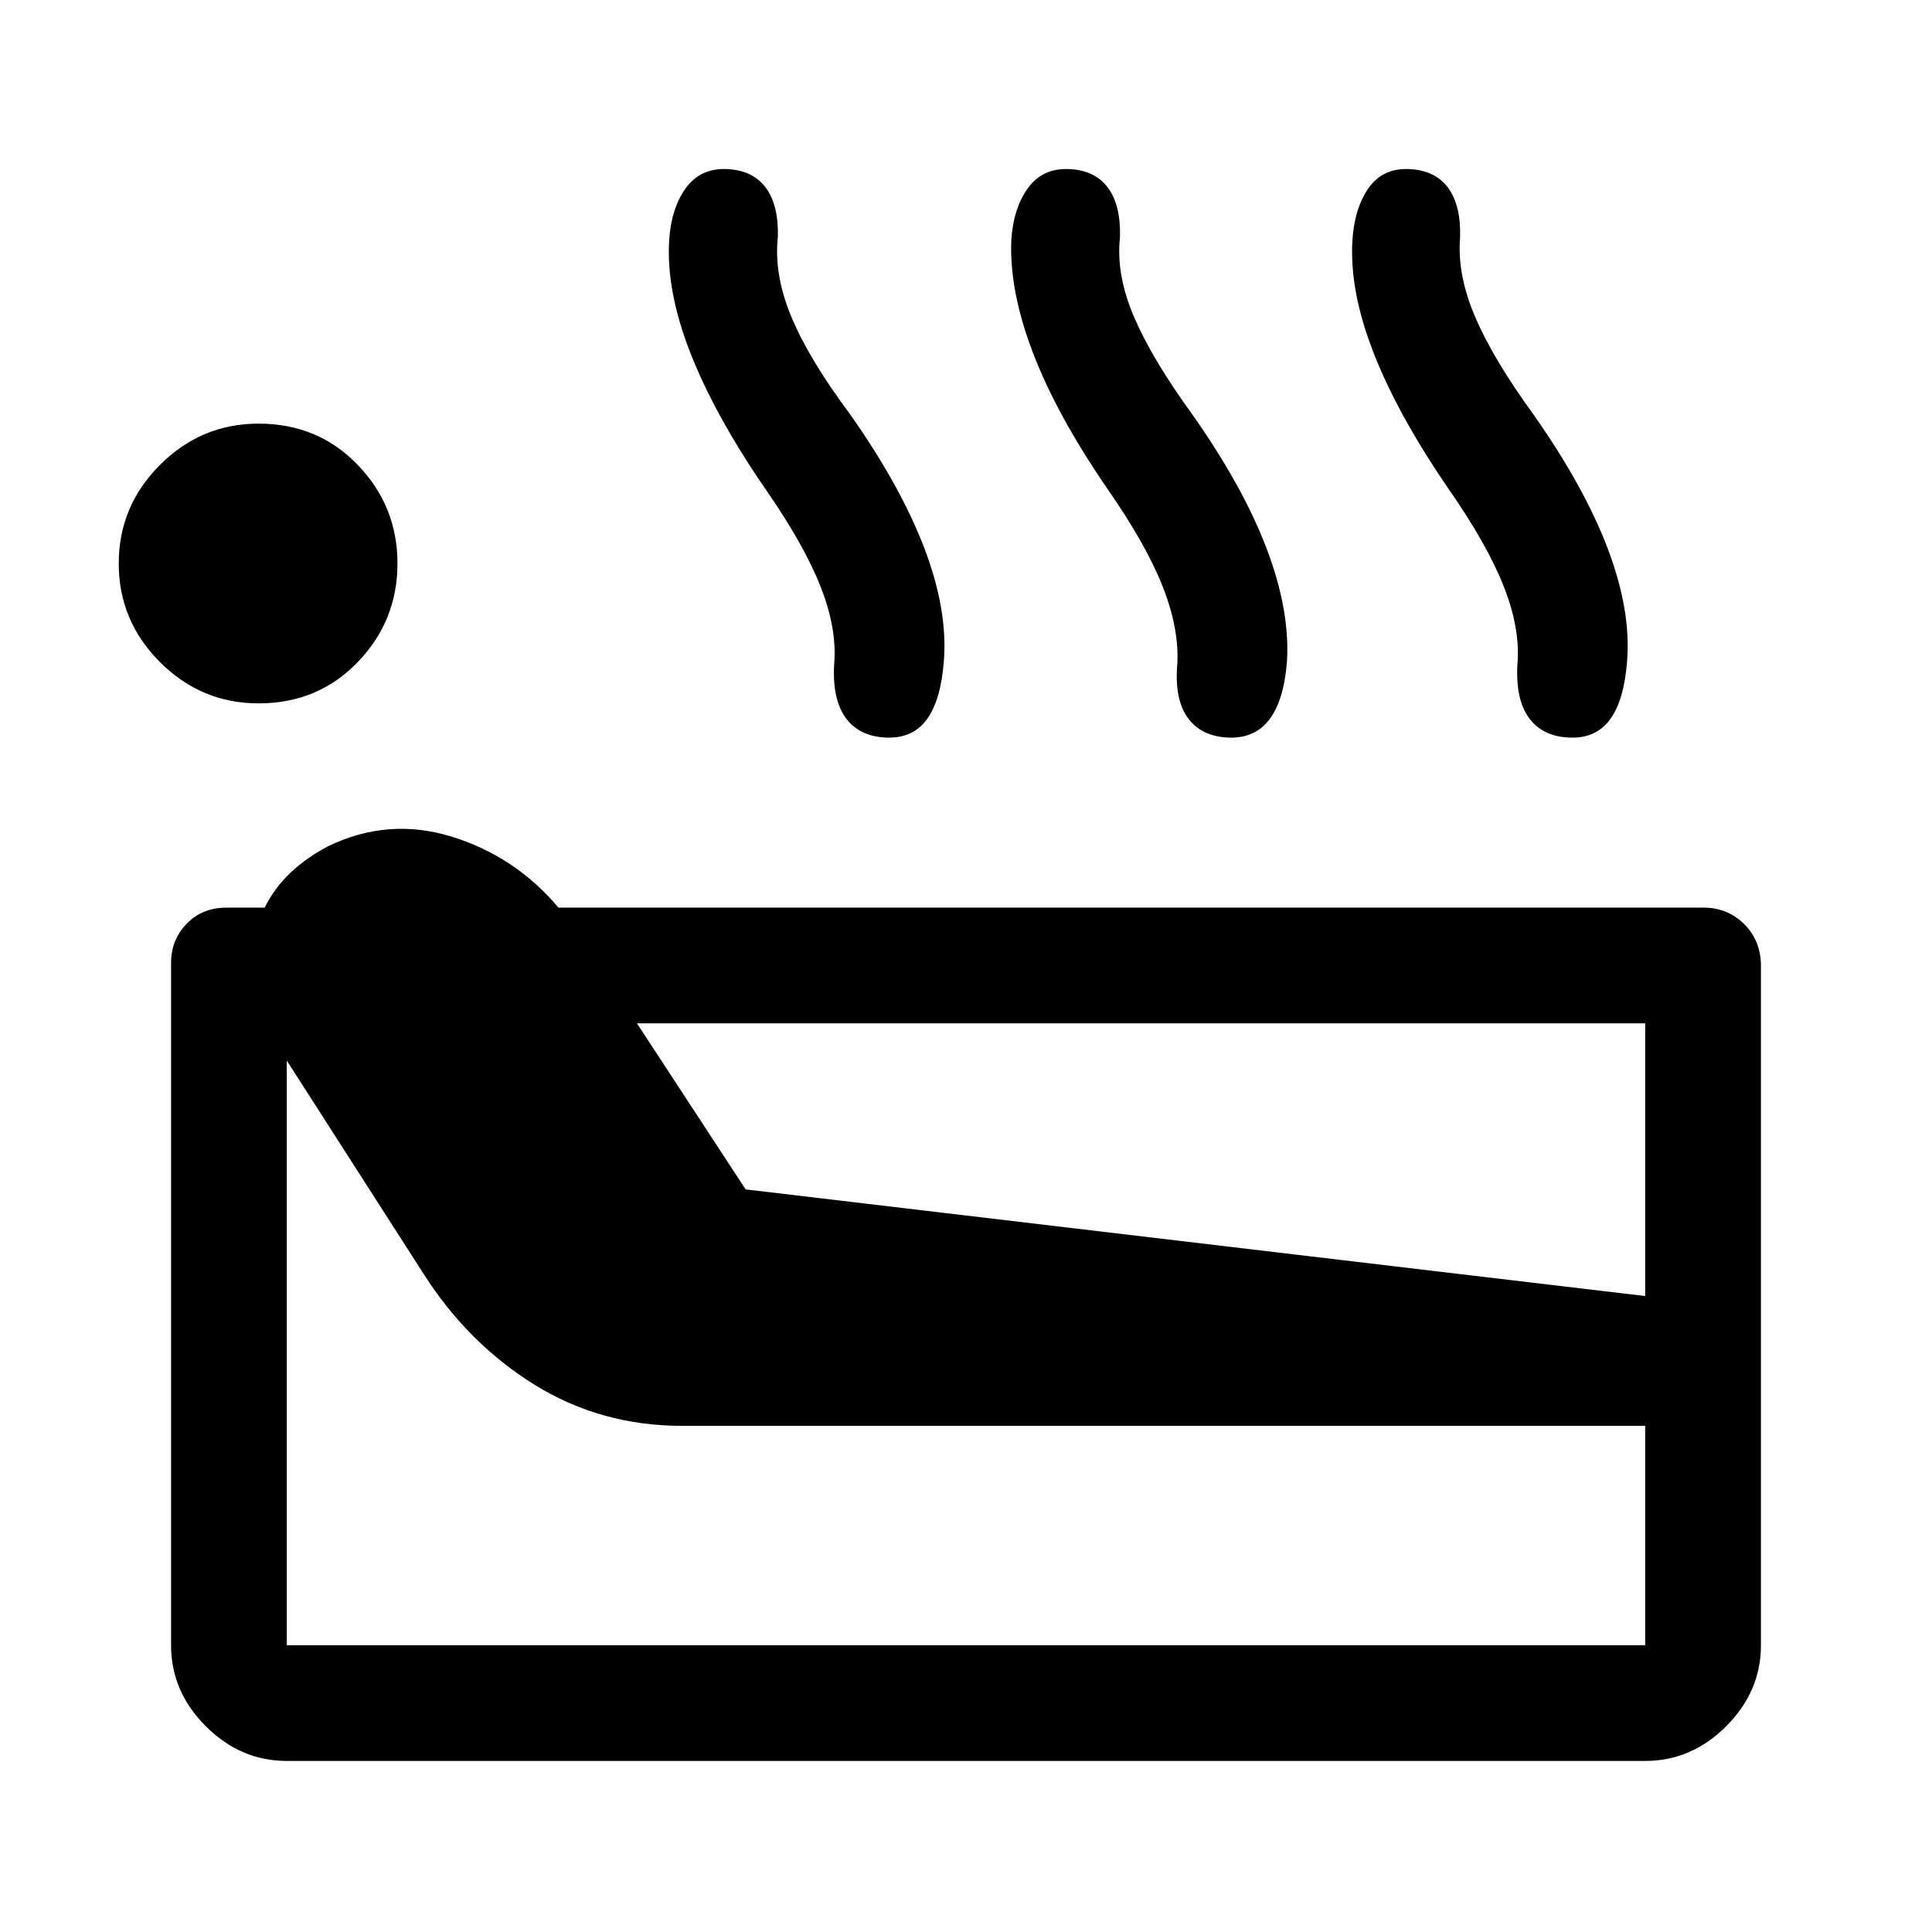 <svg xmlns="http://www.w3.org/2000/svg" height="48" viewBox="0 -960 960 960" width="48"><path d="M142.5-85q-23 0-40.25-17.25T85-142.5v-339q0-11.5 7.75-19.5t19.75-8h19q5-10 13-17.5t18.5-13q30-14.5 61.5-4.75t53 35.25h569q12 0 20.25 8.25T875-480v337.5q0 23-17.25 40.25T817.5-85h-675Zm-14-525.5q-28.5 0-49-20.5T59-680q0-28.5 20.5-49t49-20.5q29.5 0 49.25 20.5t19.75 49q0 28.5-19.75 49t-49.25 20.5Zm14 468h675v-109H339q-40.5 0-73.5-20.5t-55-55l-68-106v290.5Zm228-226.5 447 53v-135.5h-501l54 82.5Zm9.5-348.5q-25-36.5-37-67.25t-10.5-55.75q1-16 8.25-26T361-876q13 .5 19.5 9.25t6 24.75q-2 18.5 6.75 39.5T422.5-754q25 35.5 36.75 66.25T469-631.5q-1.5 19.5-8.5 29t-20 9q-13.5-.5-20.25-9.75T414.5-630q1.5-17.5-6.75-38.5t-27.75-49Zm170 0q-25-36.5-36.75-67.25T502.5-840.5q1-16 8.25-26T531-876q13 .5 19.5 9.25t6 24.75q-2 18.5 7 39.5t29 48.5q25 35.5 36.75 66.25t10.25 56.25q-1.5 19.5-8.75 29t-20.25 9q-13.5-.5-20.25-9.75T585-630q1-17.5-7.25-38.5t-27.75-49Zm169.5 0q-25-36.5-37-67.25T672-840.5q1-16 8-26t20-9.5q13 .5 19.5 9.25t6 24.75q-1.5 18.5 7.5 39.5t29 48.5q25 35.5 36.75 66.25t9.75 56.25q-1.5 19.5-8.5 29t-20 9q-13.5-.5-20.25-9.75T754-630q1.5-17.5-6.75-38.5t-27.75-49Z"/></svg>